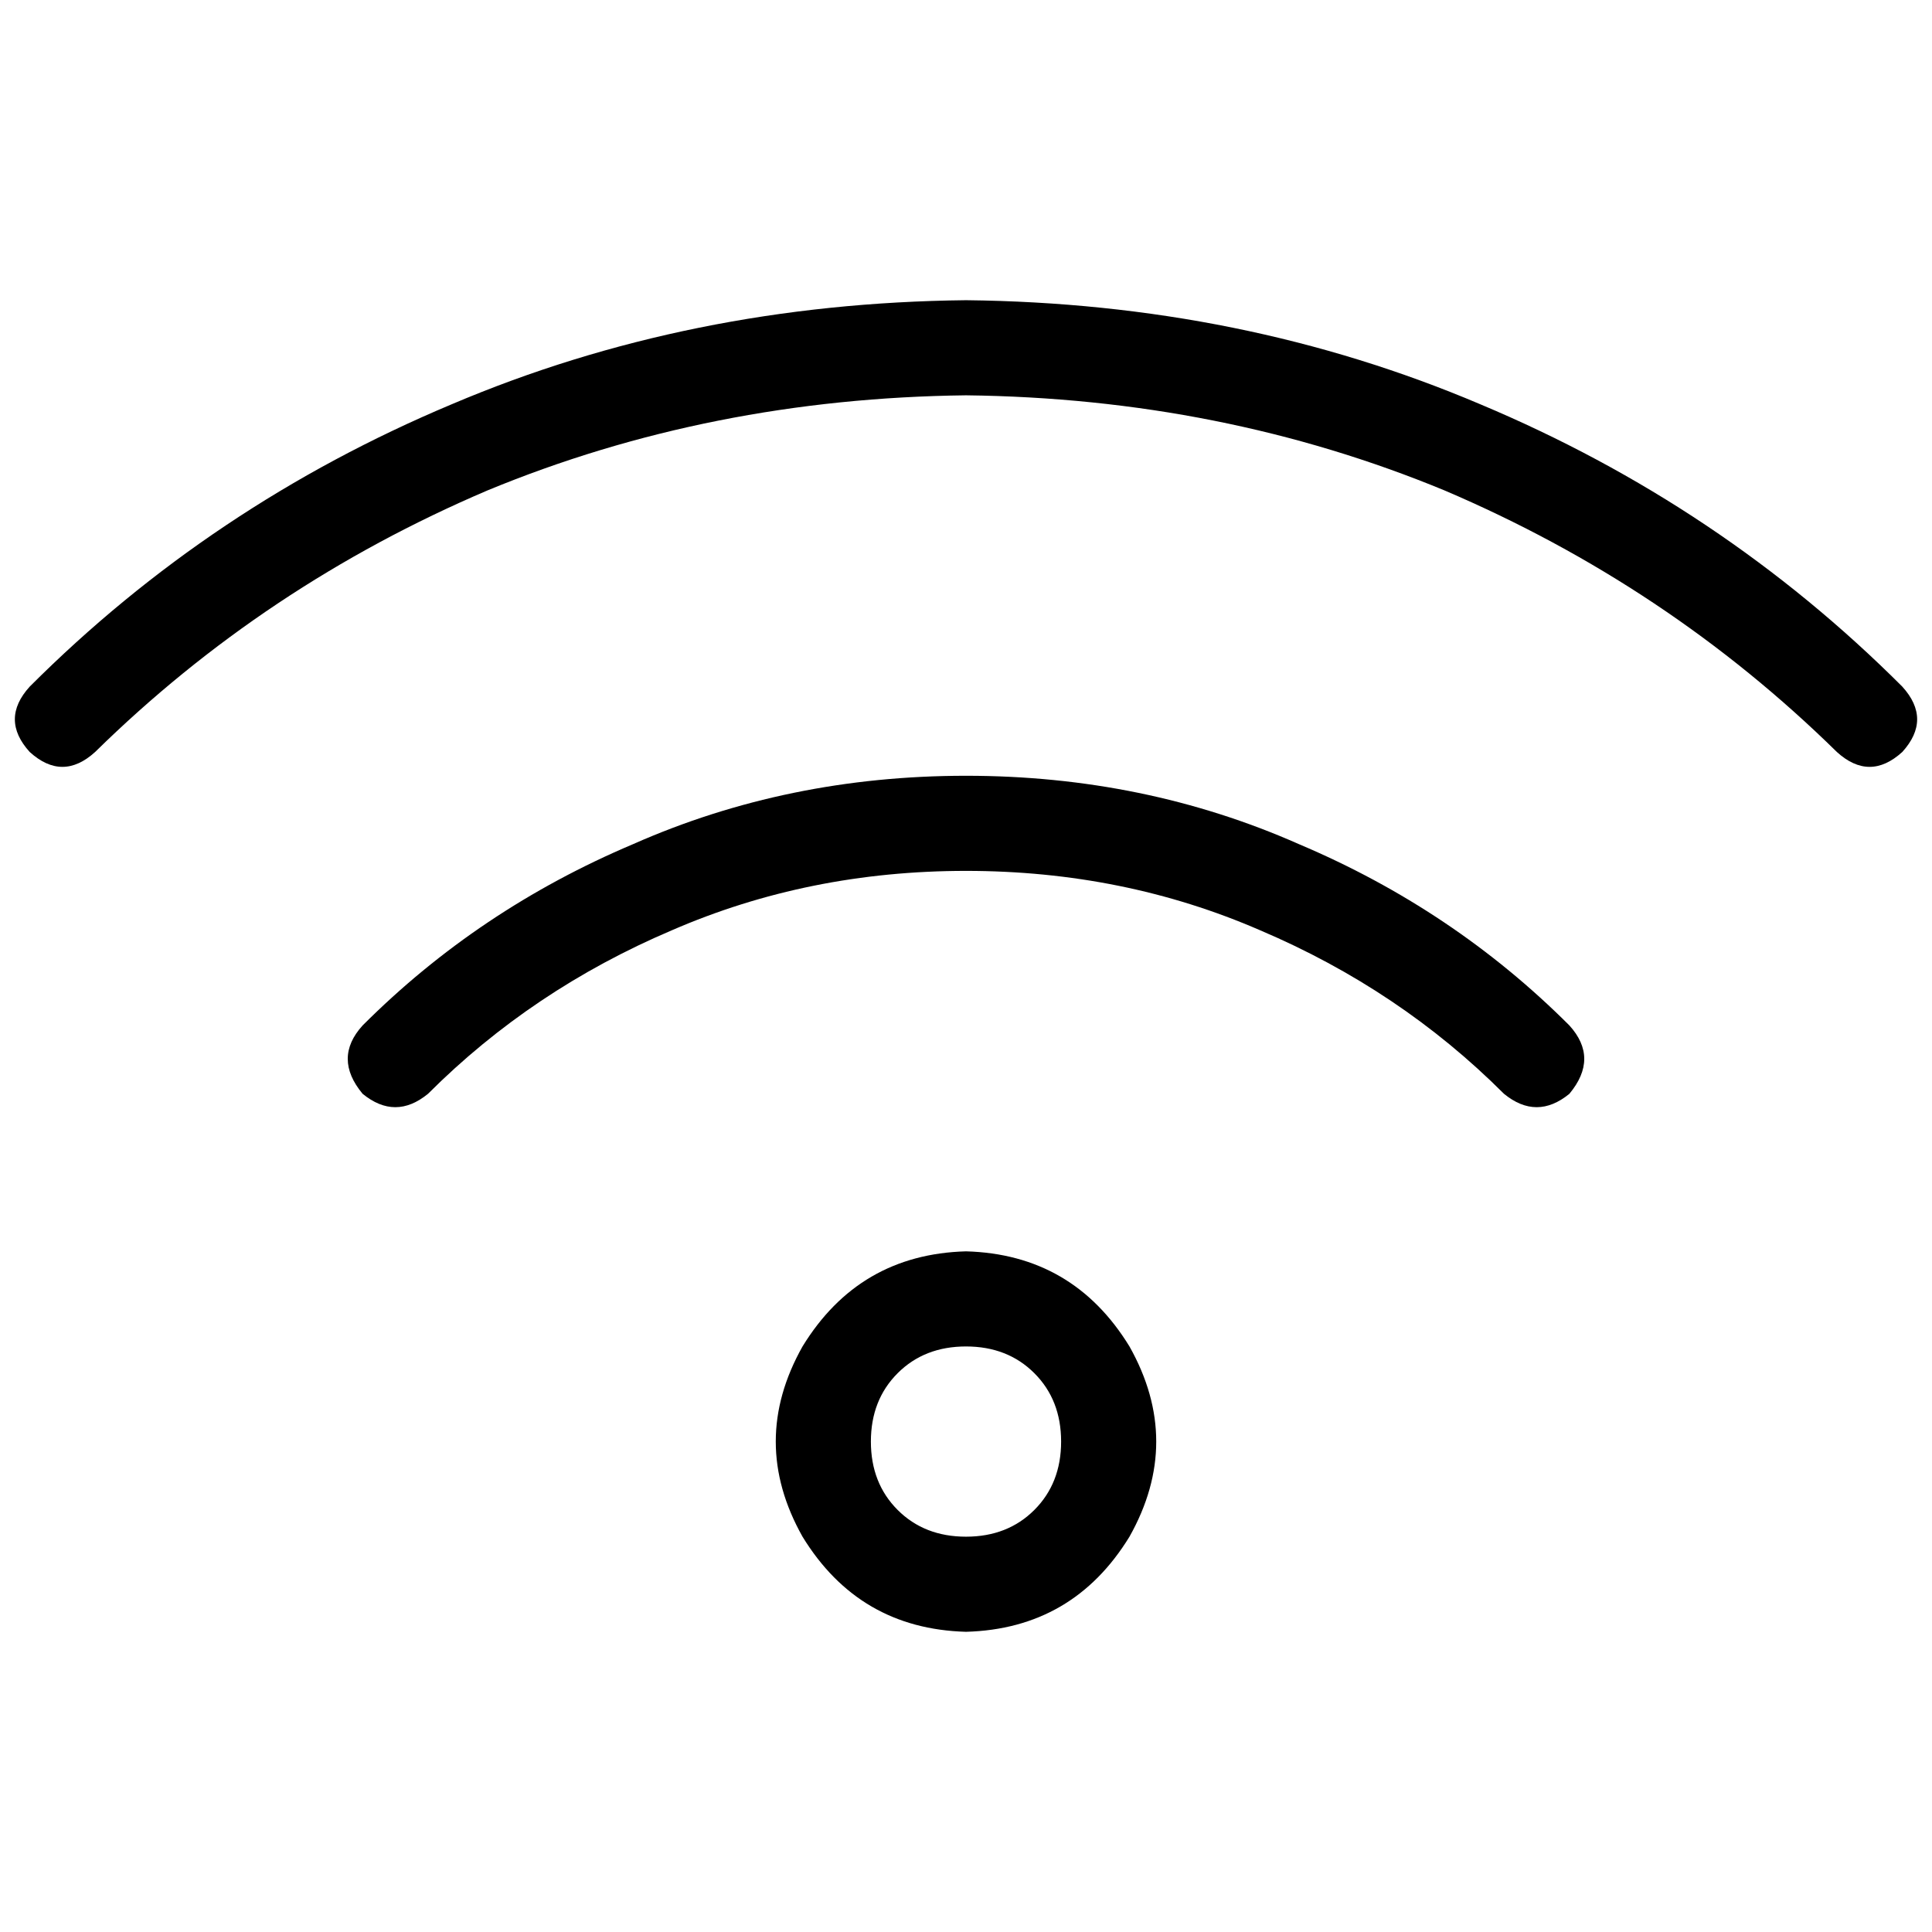 <svg xmlns="http://www.w3.org/2000/svg" viewBox="0 0 512 512">
  <path d="M 25.206 199.286 Q 70.105 155.175 129.182 129.969 L 129.182 129.969 Q 188.258 105.551 256 104.763 Q 323.742 105.551 382.818 129.969 Q 441.895 155.175 486.794 199.286 Q 495.458 207.163 504.123 199.286 Q 512 190.622 504.123 181.957 Q 456.074 133.908 392.271 107.126 Q 329.255 80.345 256 79.557 Q 182.745 80.345 119.729 107.126 Q 55.926 133.908 7.877 181.957 Q 0 190.622 7.877 199.286 Q 16.542 207.163 25.206 199.286 L 25.206 199.286 Z M 256 230.794 Q 297.748 230.794 333.982 246.548 L 333.982 246.548 Q 371.003 262.302 398.572 289.871 Q 407.237 296.96 415.902 289.871 Q 423.778 280.418 415.902 271.754 Q 385.182 241.034 344.222 223.705 Q 303.262 205.588 256 205.588 Q 208.738 205.588 167.778 223.705 Q 126.818 241.034 96.098 271.754 Q 88.222 280.418 96.098 289.871 Q 104.763 296.96 113.428 289.871 Q 140.997 262.302 178.018 246.548 Q 214.252 230.794 256 230.794 L 256 230.794 Z M 256 356.825 Q 267.028 356.825 274.117 363.914 L 274.117 363.914 Q 281.206 371.003 281.206 382.031 Q 281.206 393.058 274.117 400.148 Q 267.028 407.237 256 407.237 Q 244.972 407.237 237.883 400.148 Q 230.794 393.058 230.794 382.031 Q 230.794 371.003 237.883 363.914 Q 244.972 356.825 256 356.825 L 256 356.825 Z M 256 432.443 Q 284.357 431.655 299.323 407.237 Q 313.502 382.031 299.323 356.825 Q 284.357 332.406 256 331.618 Q 227.643 332.406 212.677 356.825 Q 198.498 382.031 212.677 407.237 Q 227.643 431.655 256 432.443 L 256 432.443 Z" />
</svg>